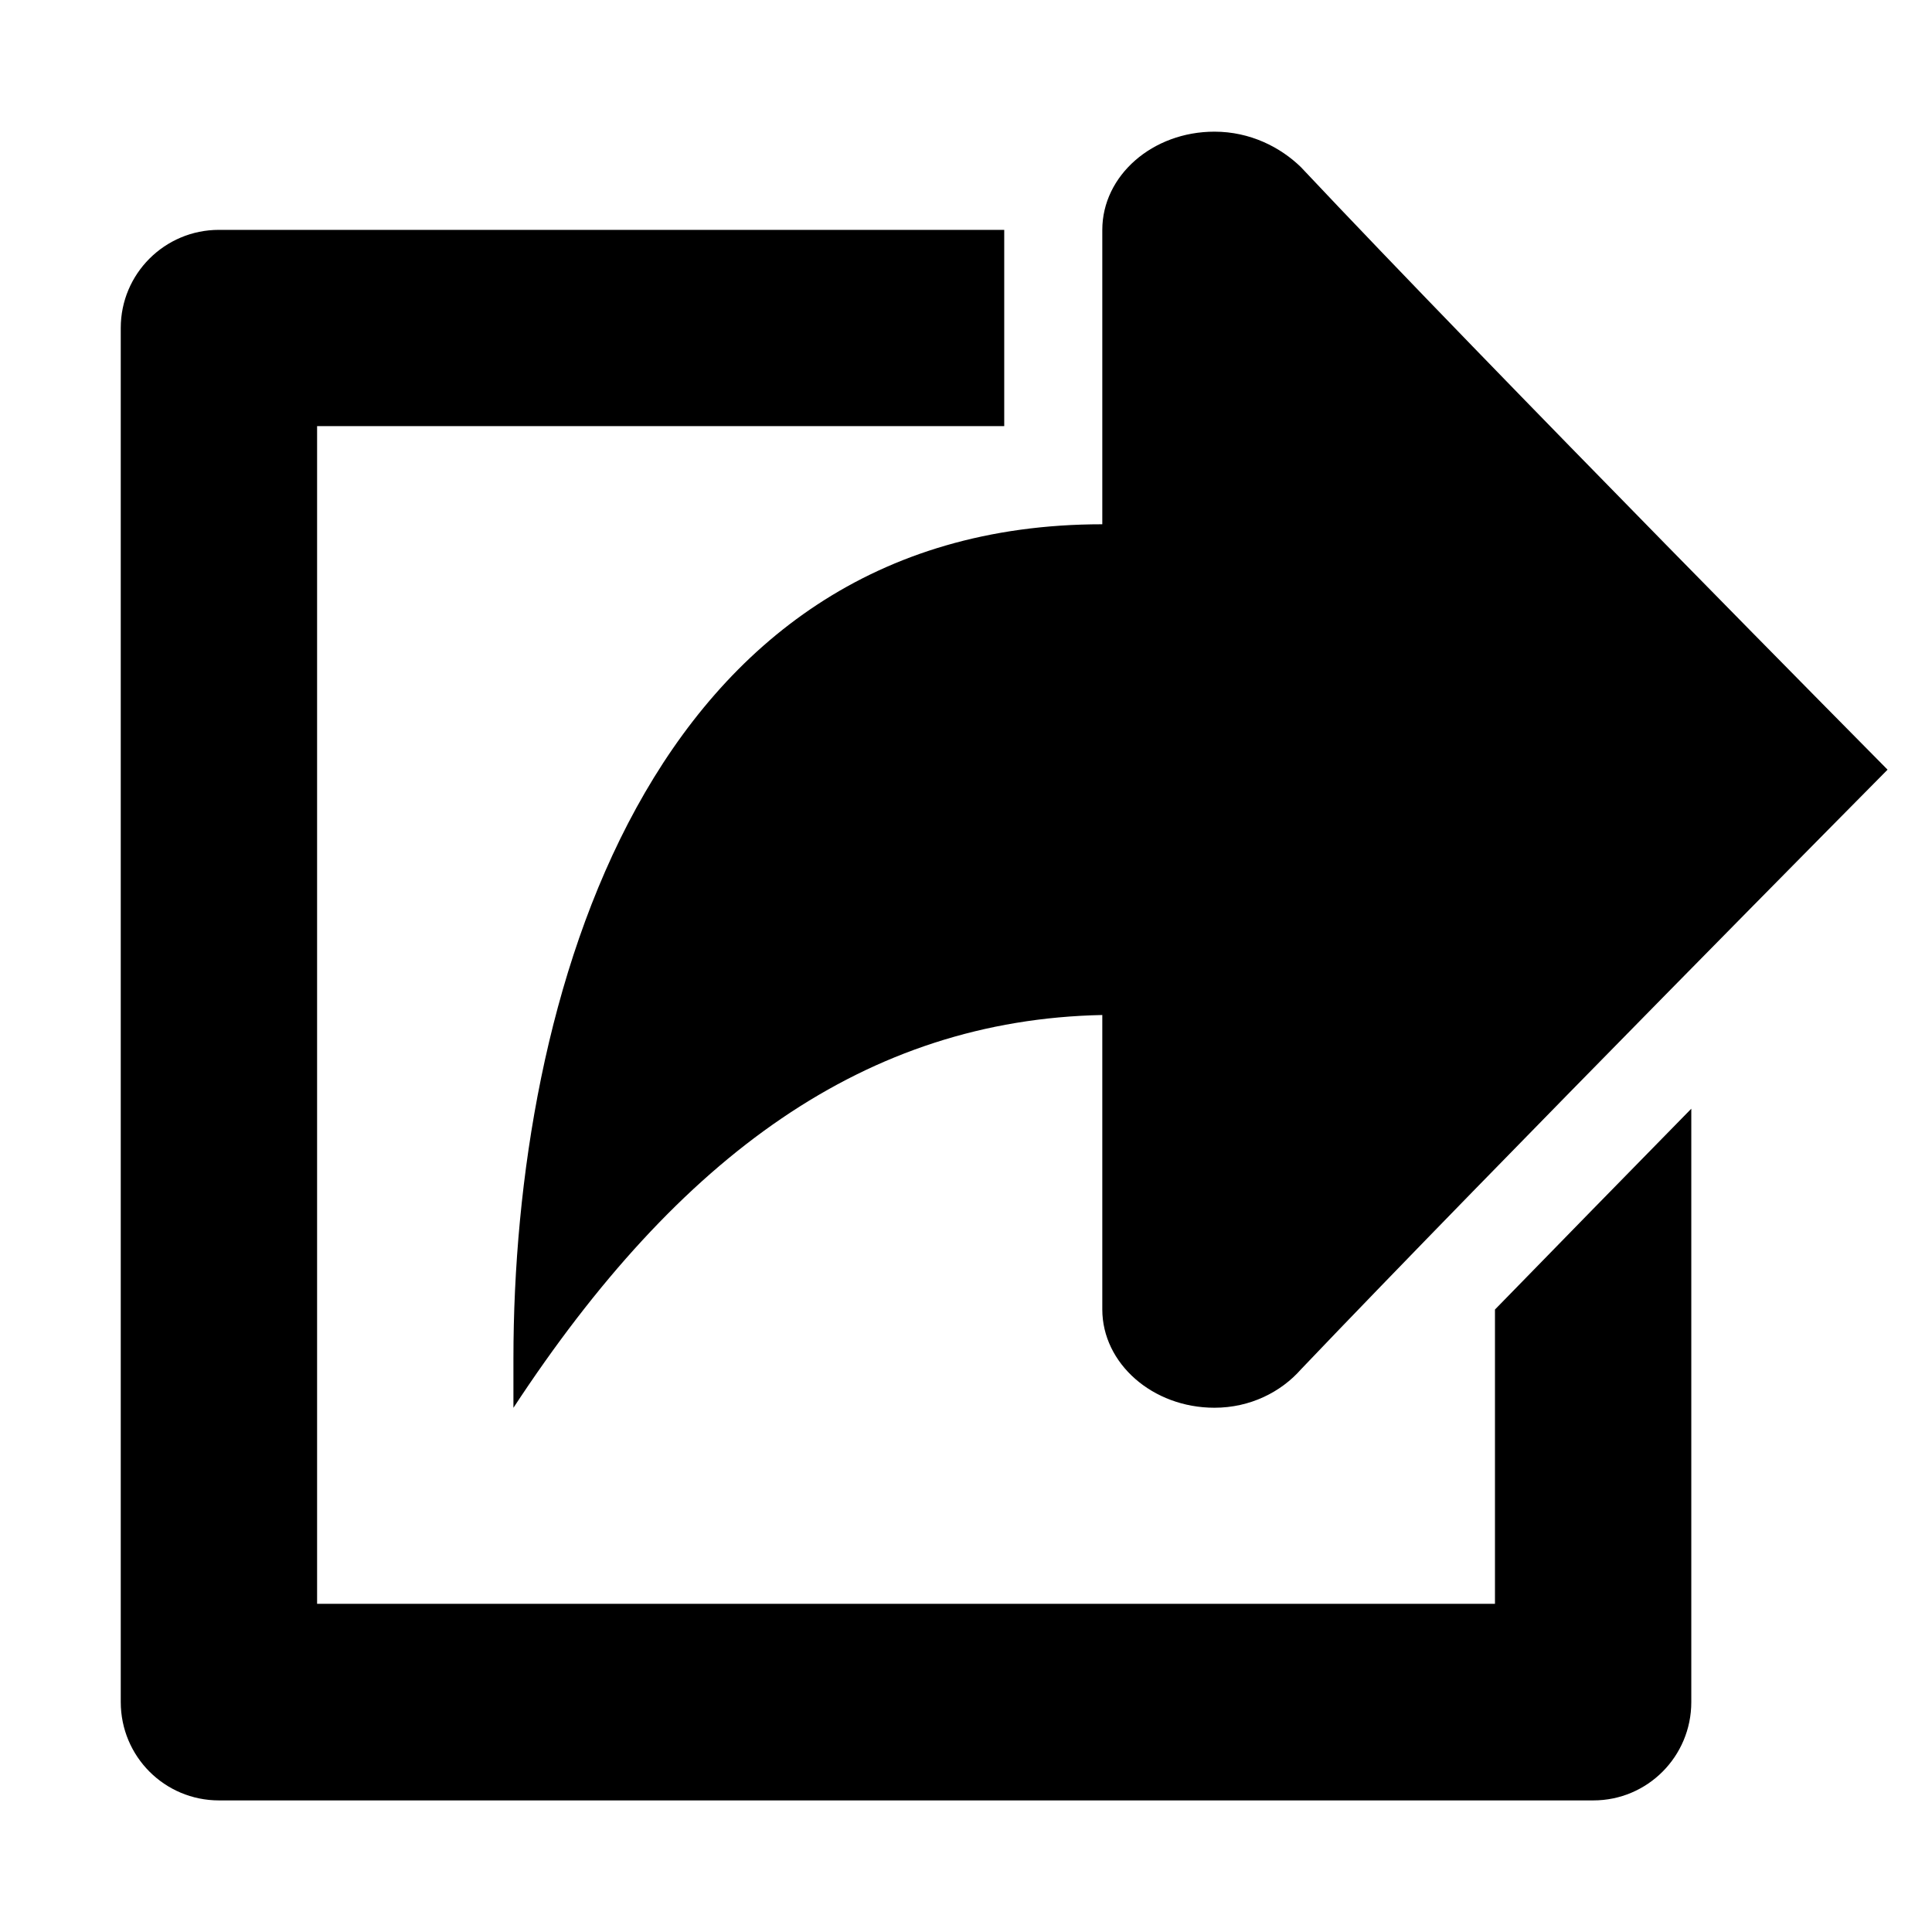 <?xml version="1.0" encoding="utf-8"?>
<!-- Generator: Adobe Illustrator 16.0.0, SVG Export Plug-In . SVG Version: 6.00 Build 0)  -->
<!DOCTYPE svg PUBLIC "-//W3C//DTD SVG 1.1//EN" "http://www.w3.org/Graphics/SVG/1.1/DTD/svg11.dtd">
<svg version="1.1" id="圖層_1" xmlns="http://www.w3.org/2000/svg" xmlns:xlink="http://www.w3.org/1999/xlink" x="0px" y="0px"
	 width="28.35px" height="28.35px" viewBox="0 0 28.35 28.35" enable-background="new 0 0 28.35 28.35" xml:space="preserve">
<g id="Livello_1_1_">
</g>
<g>
	<path d="M7.534,19.935v0.723c2.436-3.715,5.185-5.693,8.641-5.764v4.32c0,0.793,0.738,1.443,1.646,1.443
		c0.523,0,0.975-0.229,1.27-0.564c2.787-2.924,8.607-8.799,8.607-8.799s-5.822-5.878-8.607-8.84
		c-0.301-0.294-0.746-0.522-1.27-0.522c-0.908,0-1.646,0.643-1.646,1.442v4.319C9.464,7.694,7.534,14.707,7.534,19.935z"/>
	<path d="M3.213,26.419H23.38c0.795,0,1.438-0.645,1.438-1.443v-8.707c-0.955,0.973-1.963,2.006-2.881,2.947v4.318H4.653V6.253
		h10.083v-2.88H3.213c-0.797,0-1.441,0.645-1.441,1.439v20.163C1.772,25.775,2.416,26.419,3.213,26.419z"/>
</g>
</svg>
